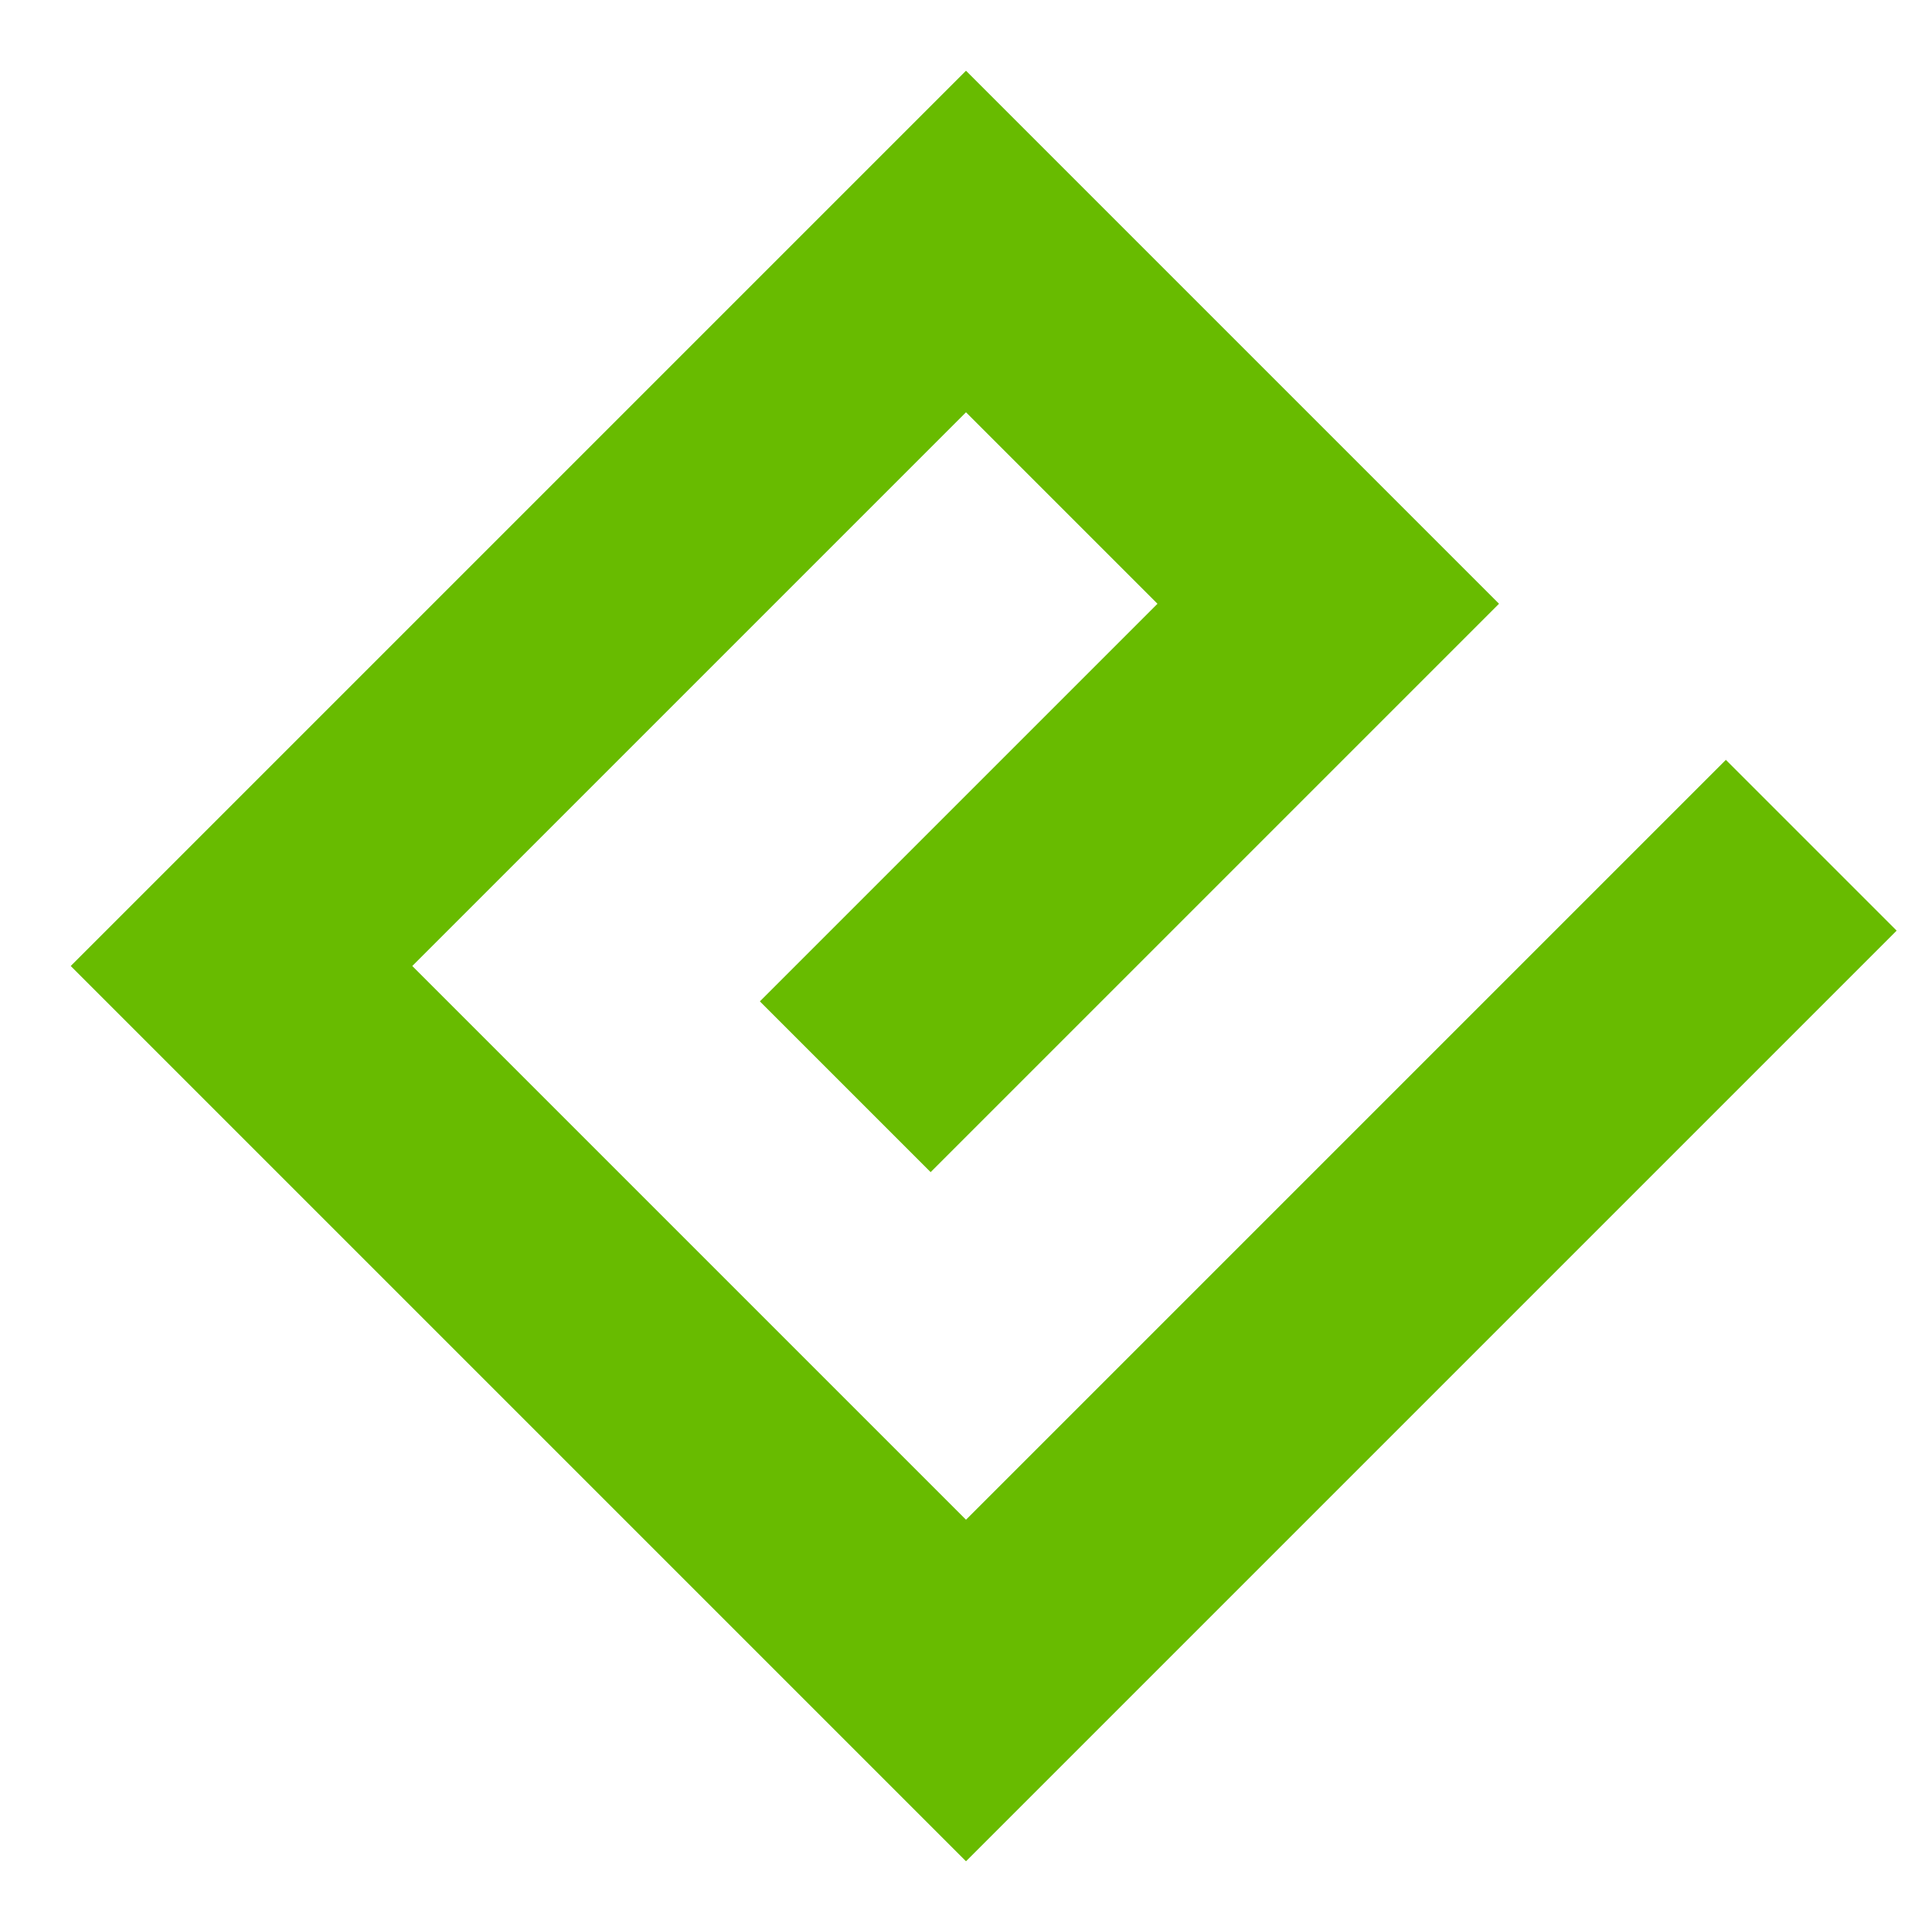 <?xml version="1.0" encoding="utf-8"?>
<svg width="16" height="16" viewBox="0 0 16 16" xmlns="http://www.w3.org/2000/svg">
<path d="M5 7L9 3L6 0L0 6L6 12L13 5" fill="none" stroke="#68BB00" stroke-width="2" transform="translate(2 2)"/>
</svg>
